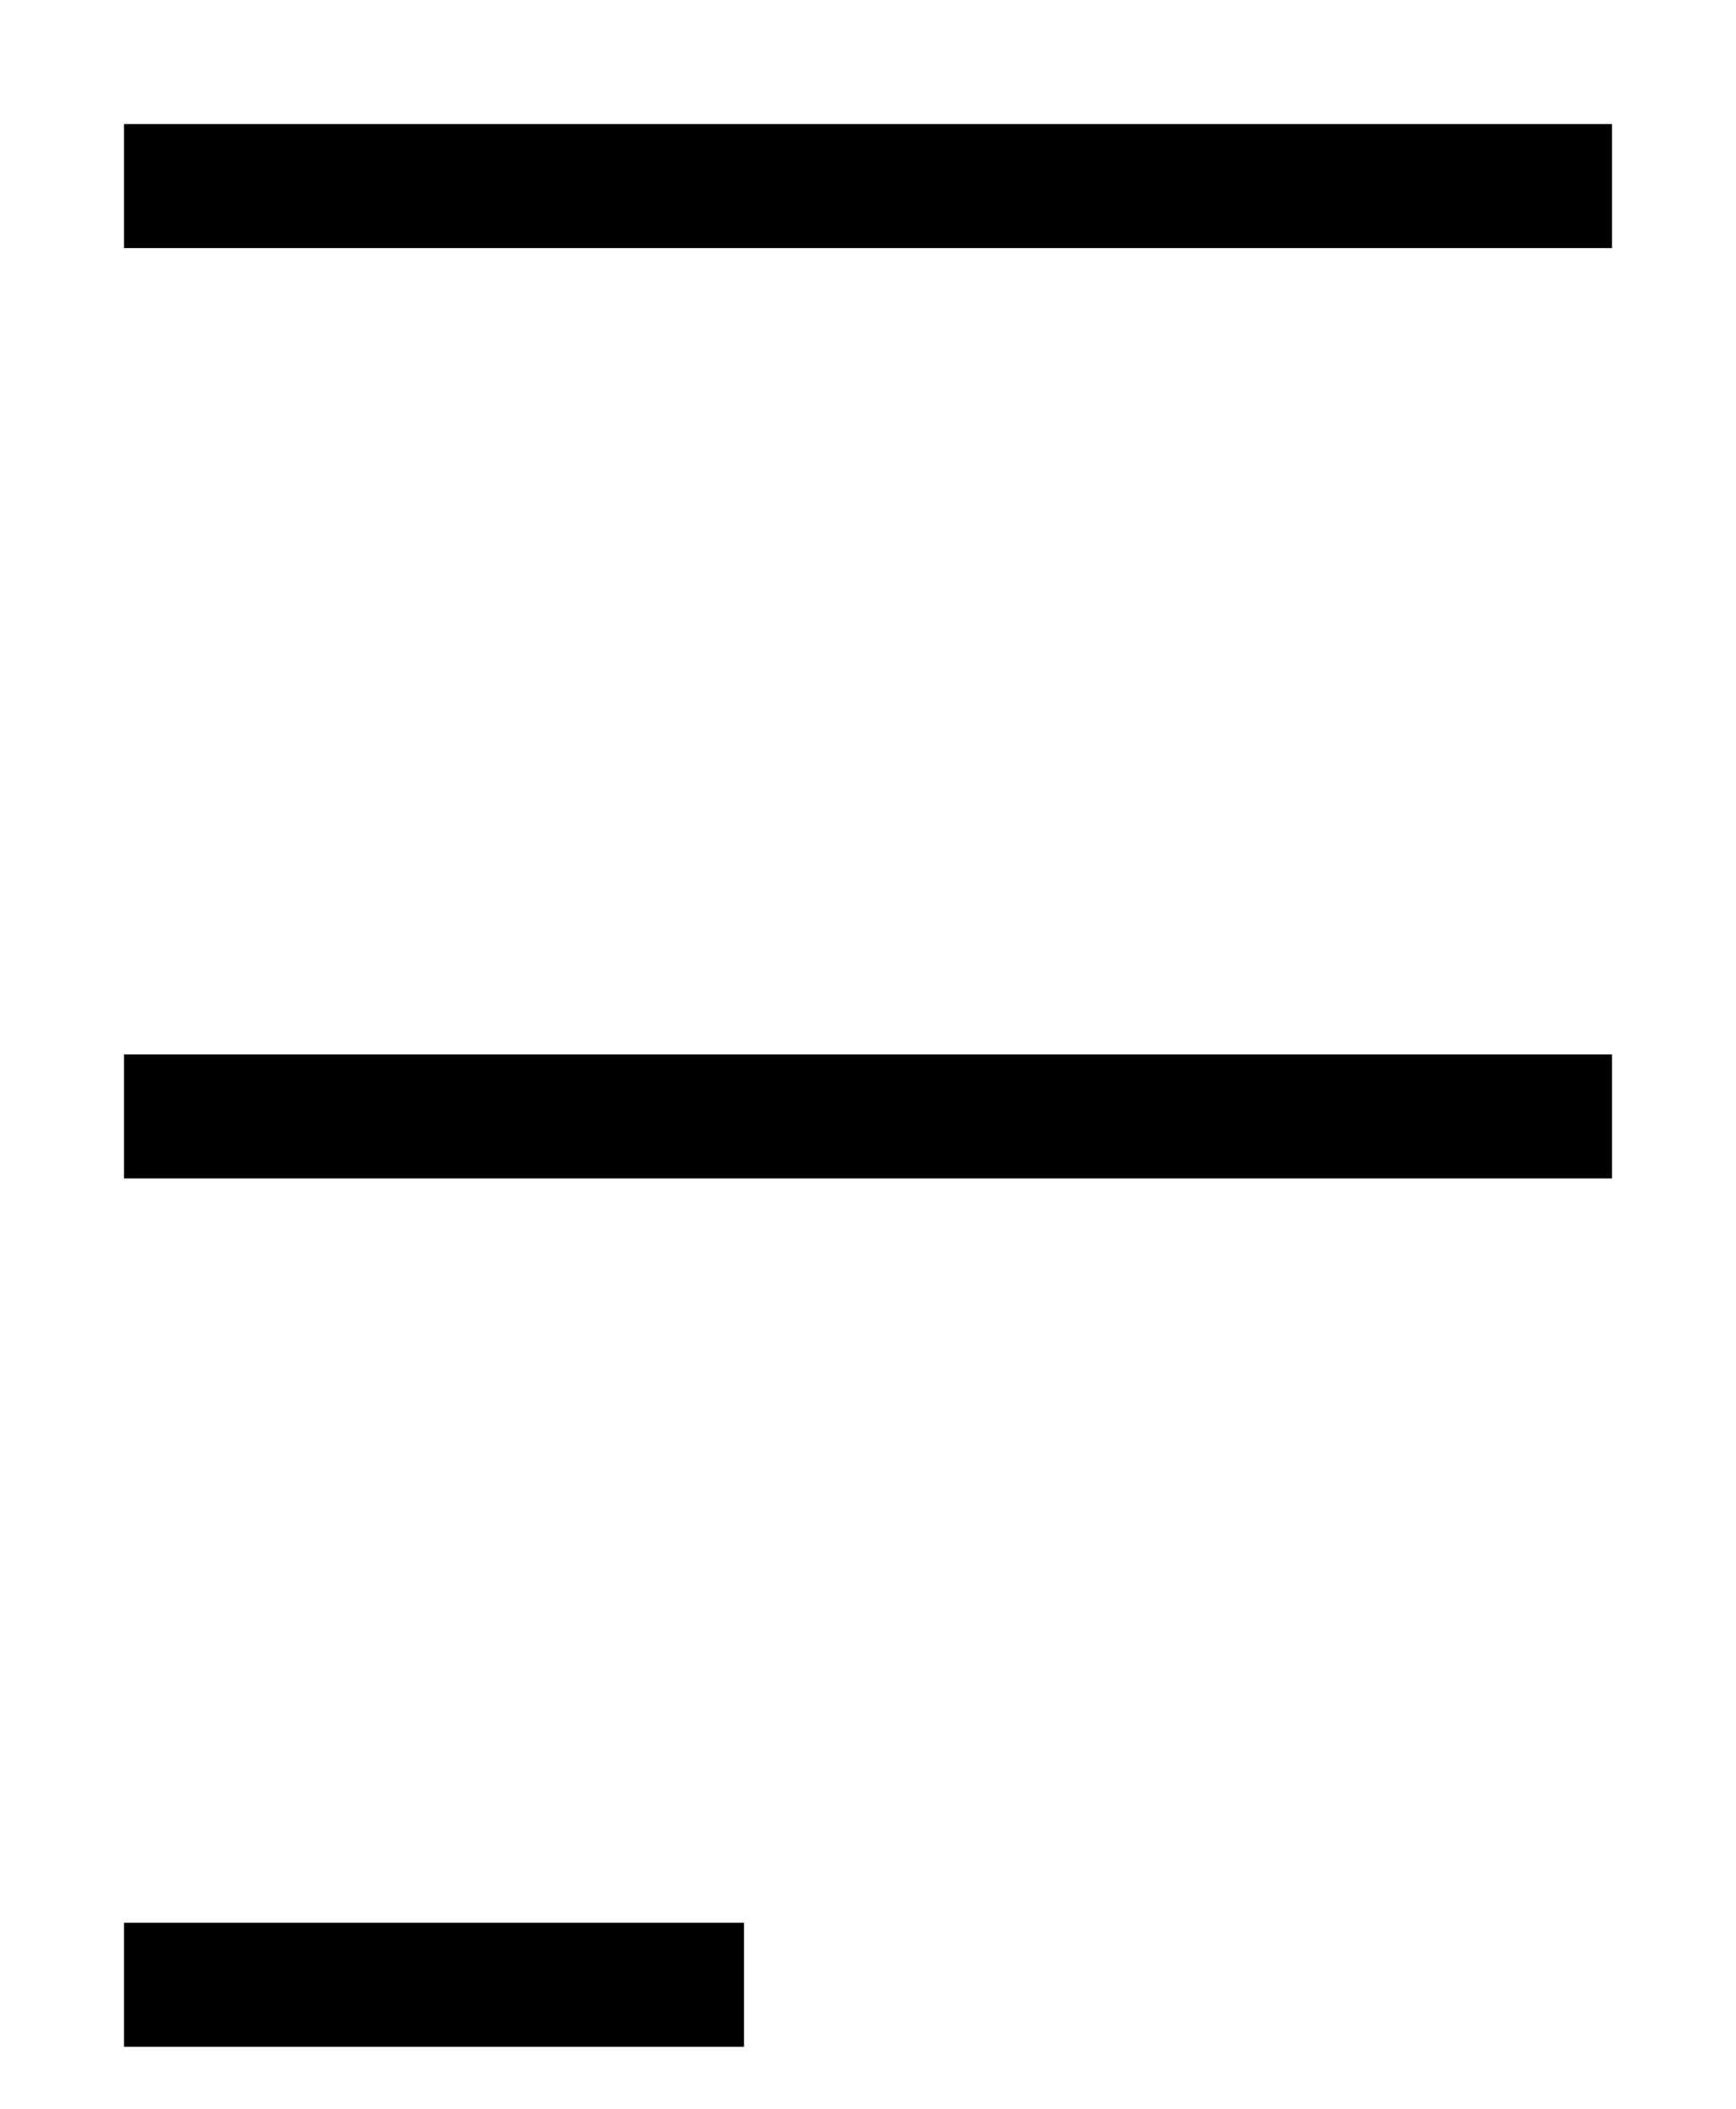 <svg
    xmlns="http://www.w3.org/2000/svg"
    viewBox="0 0 14 17"
    fill="none"
  >
    <path d="M13 1.5H1" stroke="currentColor" strokeWidth="2" strokeLinecap="round" strokeLinejoin="round" />
    <path d="M13 9H1" stroke="currentColor" strokeWidth="2" strokeLinecap="round" strokeLinejoin="round" />
    <path d="M6 16H1" stroke="currentColor" strokeWidth="2" strokeLinecap="round" strokeLinejoin="round" />
  </svg>